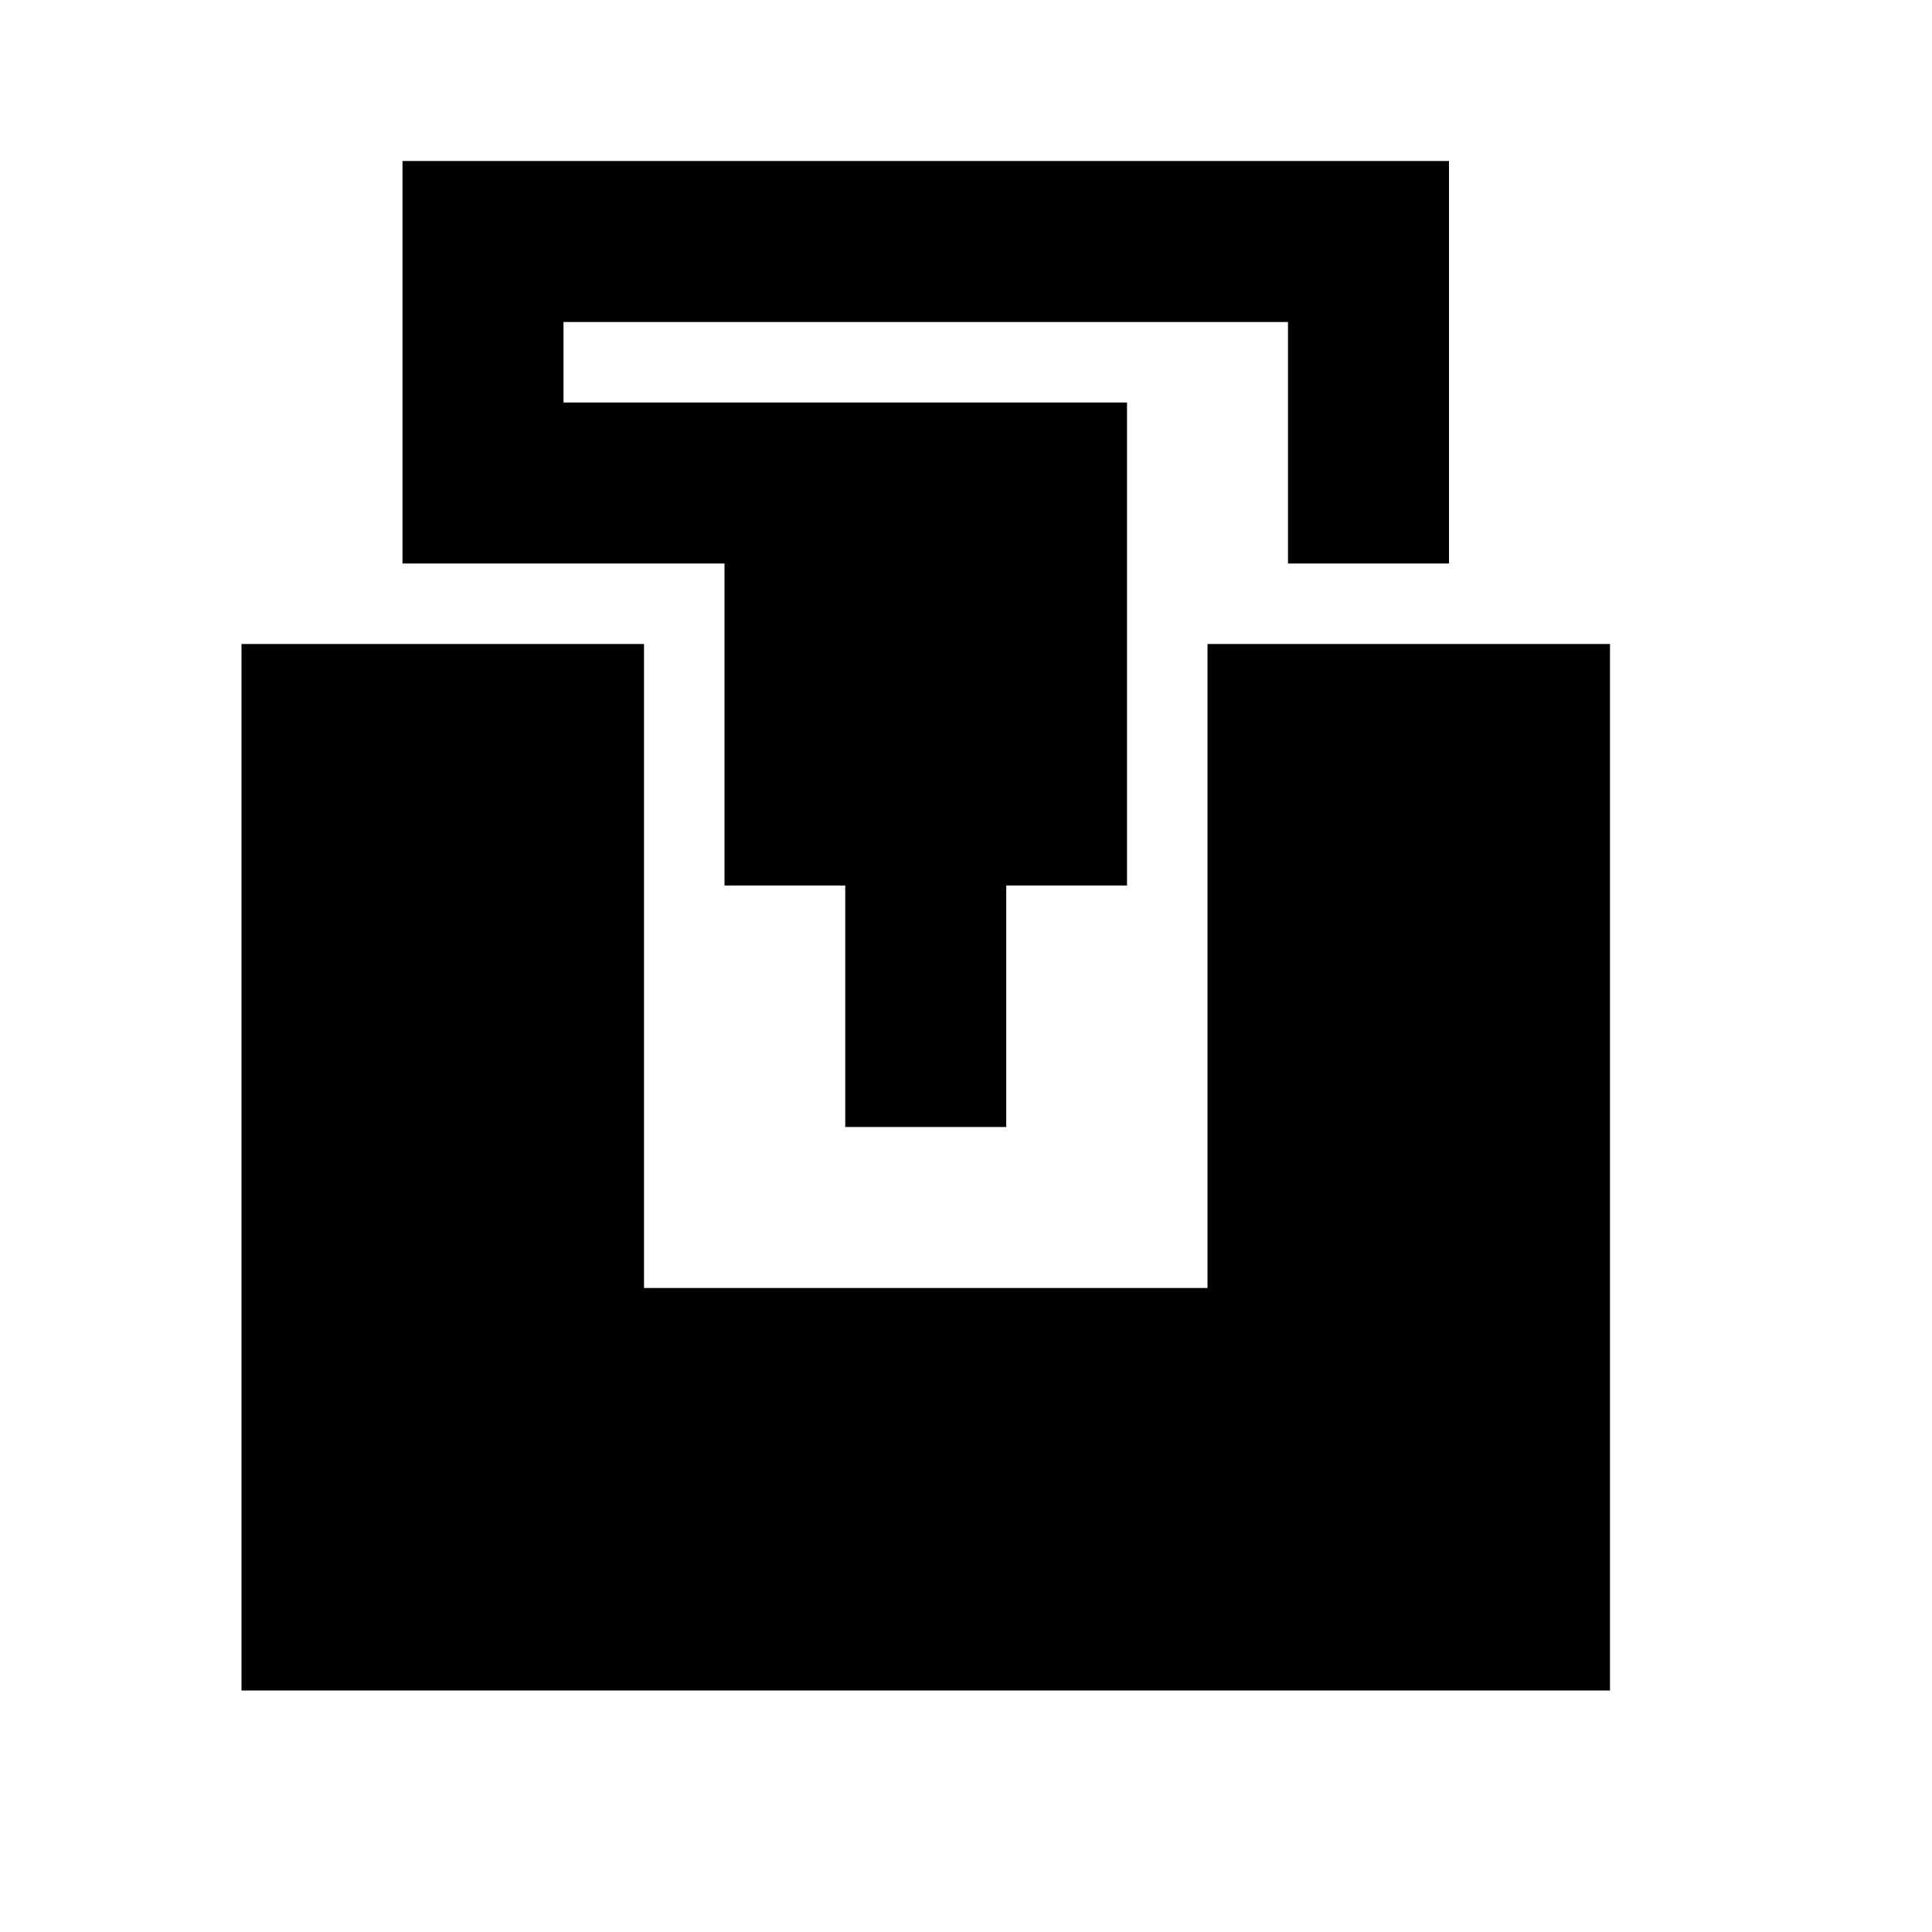 <svg xmlns="http://www.w3.org/2000/svg" xmlns:xlink="http://www.w3.org/1999/xlink" width="512" height="512" viewBox="0 0 512 512"><path fill="currentColor" fill-rule="evenodd" d="M106.667 42.667H384v106.666h-42.667v-64h-192v21.334h149.334v128h-32v64H224v-64h-32v-85.334h-85.333zm64 128v170.666H320V170.667h106.667V448H64V170.667z" clip-rule="evenodd"/></svg>